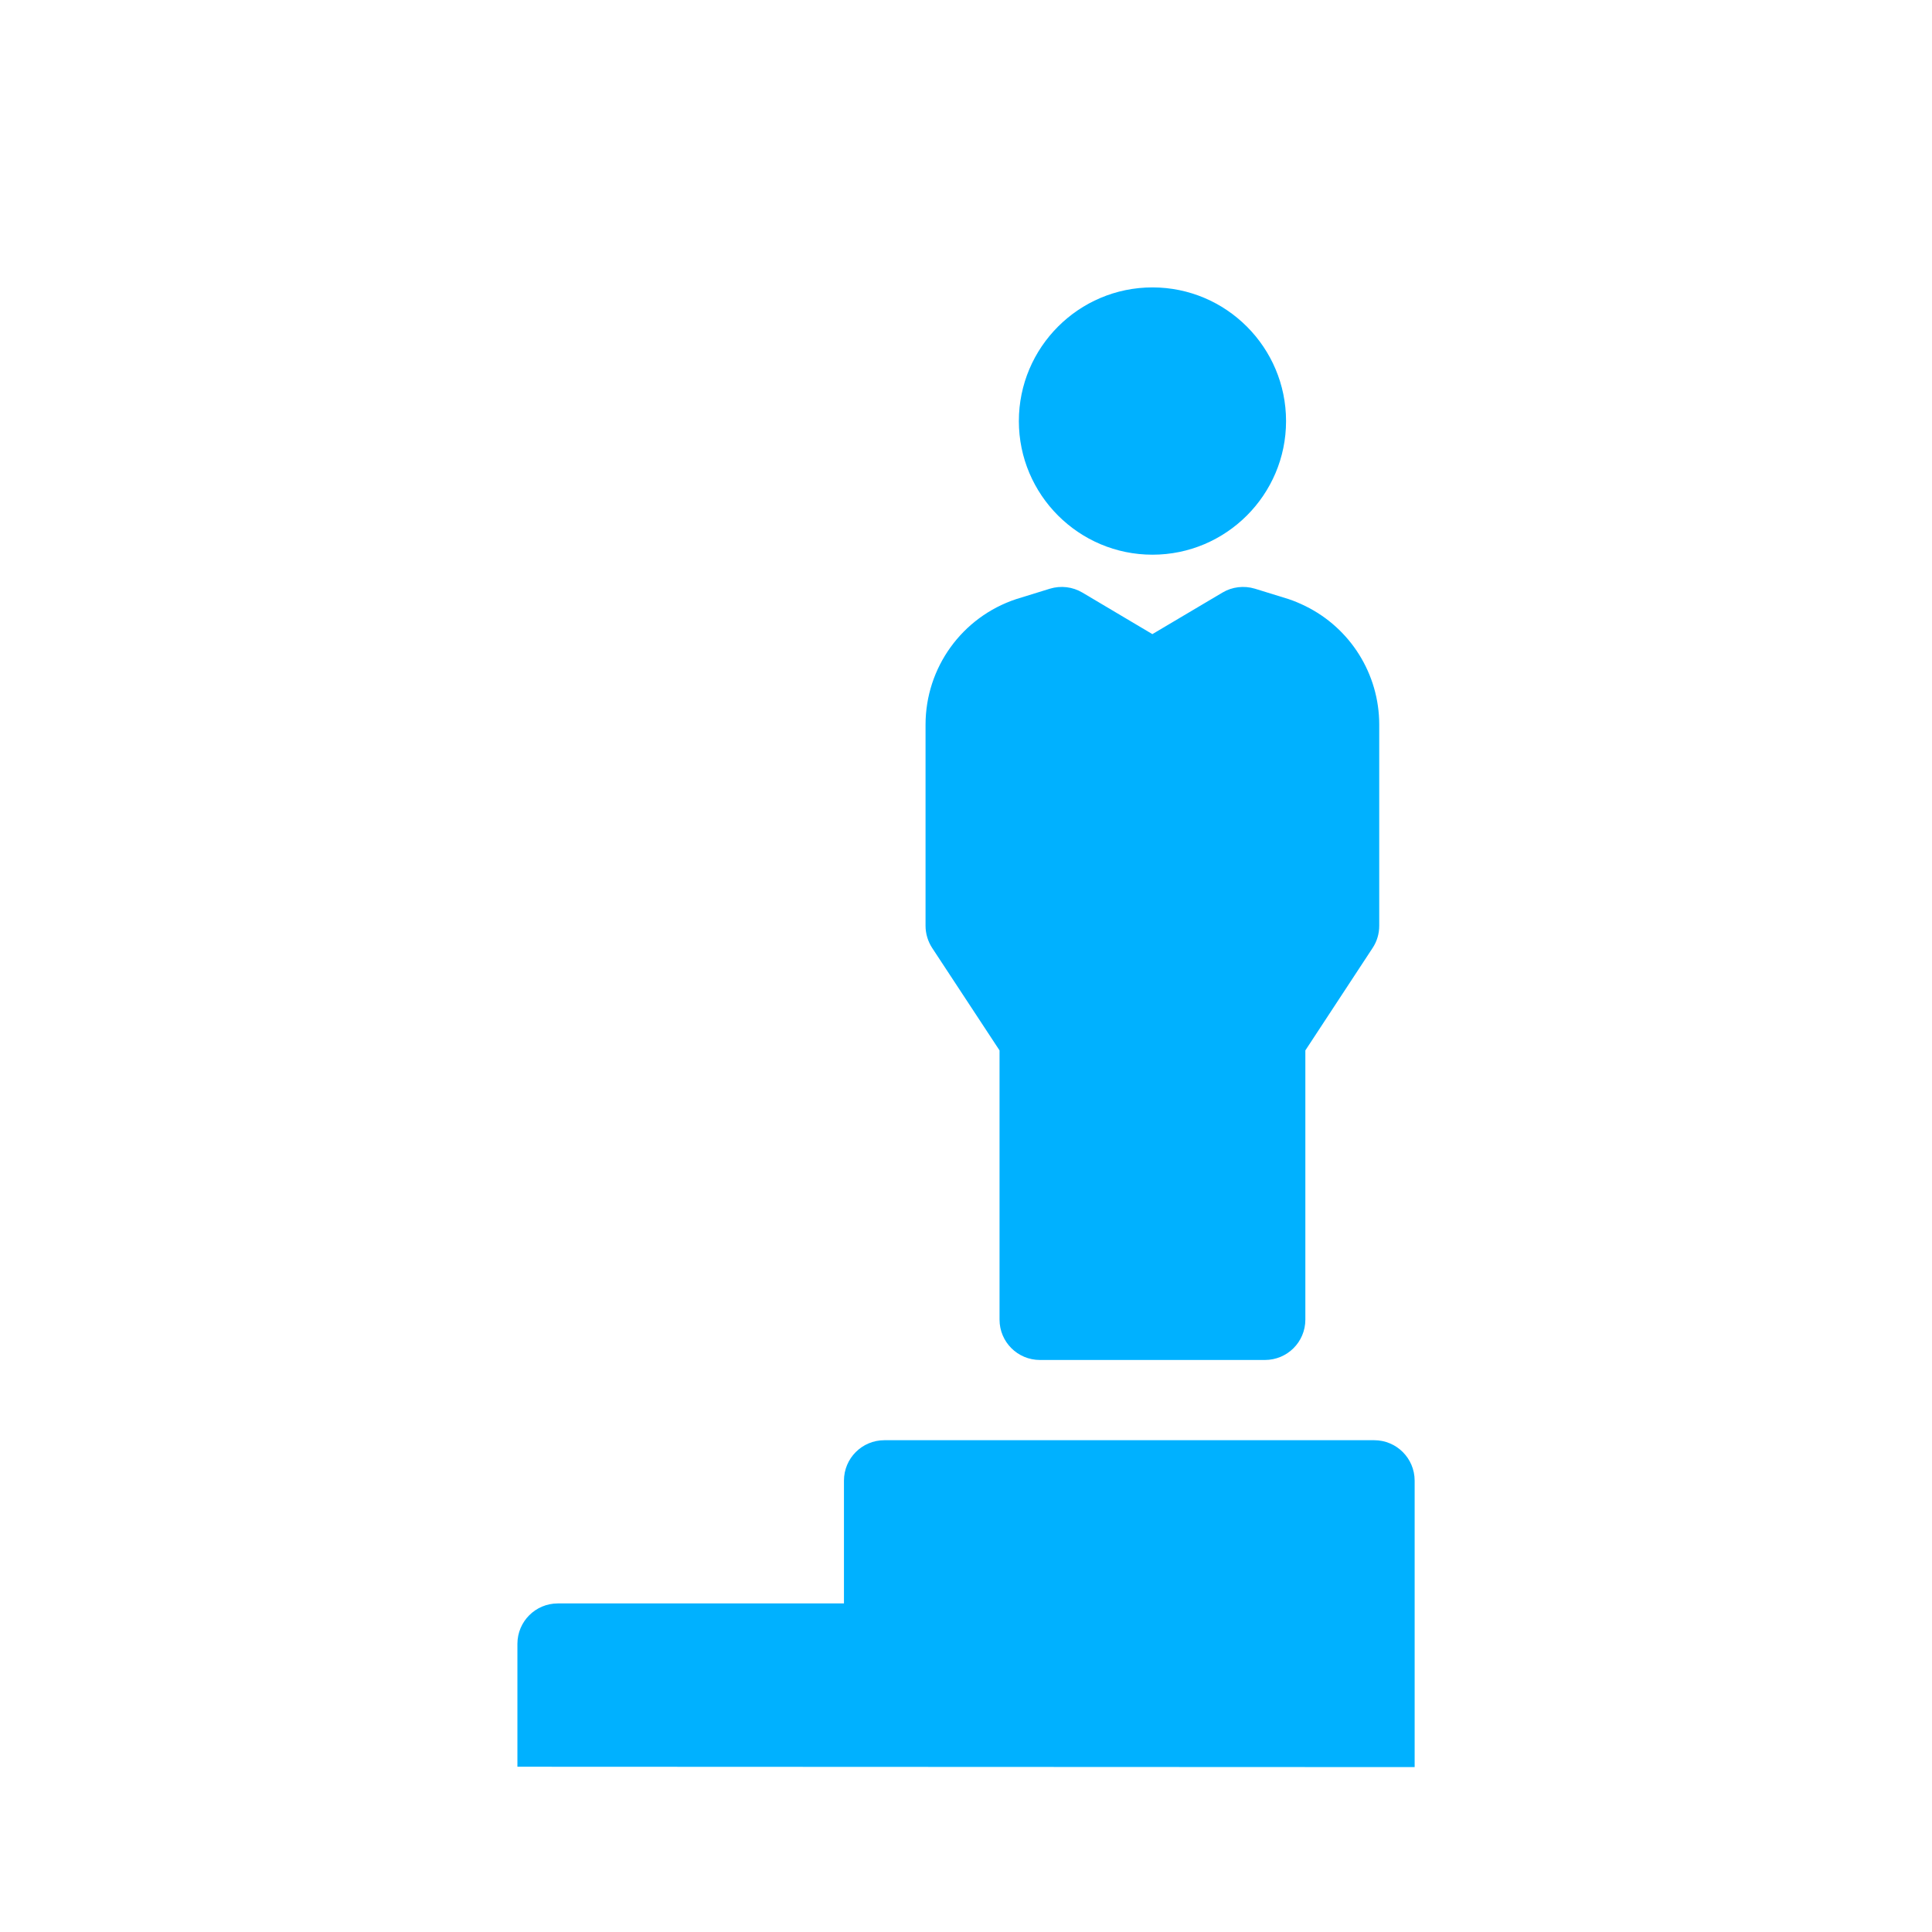 <?xml version="1.0" encoding="utf-8"?>
<!-- Generator: Adobe Illustrator 17.0.0, SVG Export Plug-In . SVG Version: 6.00 Build 0)  -->
<!DOCTYPE svg PUBLIC "-//W3C//DTD SVG 1.1//EN" "http://www.w3.org/Graphics/SVG/1.1/DTD/svg11.dtd">
<svg version="1.1" id="Layer_1" xmlns="http://www.w3.org/2000/svg" xmlns:xlink="http://www.w3.org/1999/xlink" x="0px" y="0px"
	 width="100px" height="100px" viewBox="0 0 100 100" enable-background="new 0 0 100 100" xml:space="preserve">
<g>
	<defs>
		<rect id="SVGID_1_" x="26.782" y="14.876" width="46.436" height="76.59"/>
	</defs>
	<clipPath id="SVGID_2_">
		<use xlink:href="#SVGID_1_"  overflow="visible"/>
	</clipPath>
	<path clip-path="url(#SVGID_2_)" fill="#00B1FF" d="M59.651,28.711c3.815,0,6.915-3.105,6.915-6.915c0-3.815-3.1-6.92-6.915-6.92
		c-3.815,0-6.915,3.105-6.915,6.92C52.736,25.607,55.836,28.711,59.651,28.711"/>
	<path clip-path="url(#SVGID_2_)" fill="#00B1FF" d="M51.736,54.369v13.934c0,1.157,0.936,2.089,2.093,2.089h11.643
		c1.157,0,2.093-0.931,2.093-2.089v-6.525v-7.409l3.481-5.302c0.226-0.339,0.343-0.739,0.343-1.148V37.513
		c0-2.639-1.505-5.005-3.825-6.144c-0.278-0.136-0.565-0.259-0.861-0.358c-0.014-0.005-1.75-0.541-1.75-0.541
		c-0.565-0.169-1.176-0.099-1.679,0.202l-3.627,2.15l-3.622-2.15c-0.508-0.301-1.115-0.372-1.679-0.202c0,0-1.736,0.536-1.75,0.541
		c-2.804,0.931-4.69,3.547-4.69,6.501v10.406c0,0.409,0.122,0.809,0.343,1.148L51.736,54.369z"/>
	<path clip-path="url(#SVGID_2_)" fill="#00B1FF" d="M71.127,74.545H45.776c-1.157,0-2.093,0.936-2.093,2.093v6.355H28.874
		c-1.157,0-2.093,0.936-2.093,2.093v6.36l46.441,0.019V76.639C73.221,75.481,72.285,74.545,71.127,74.545"/>
</g>
</svg>

